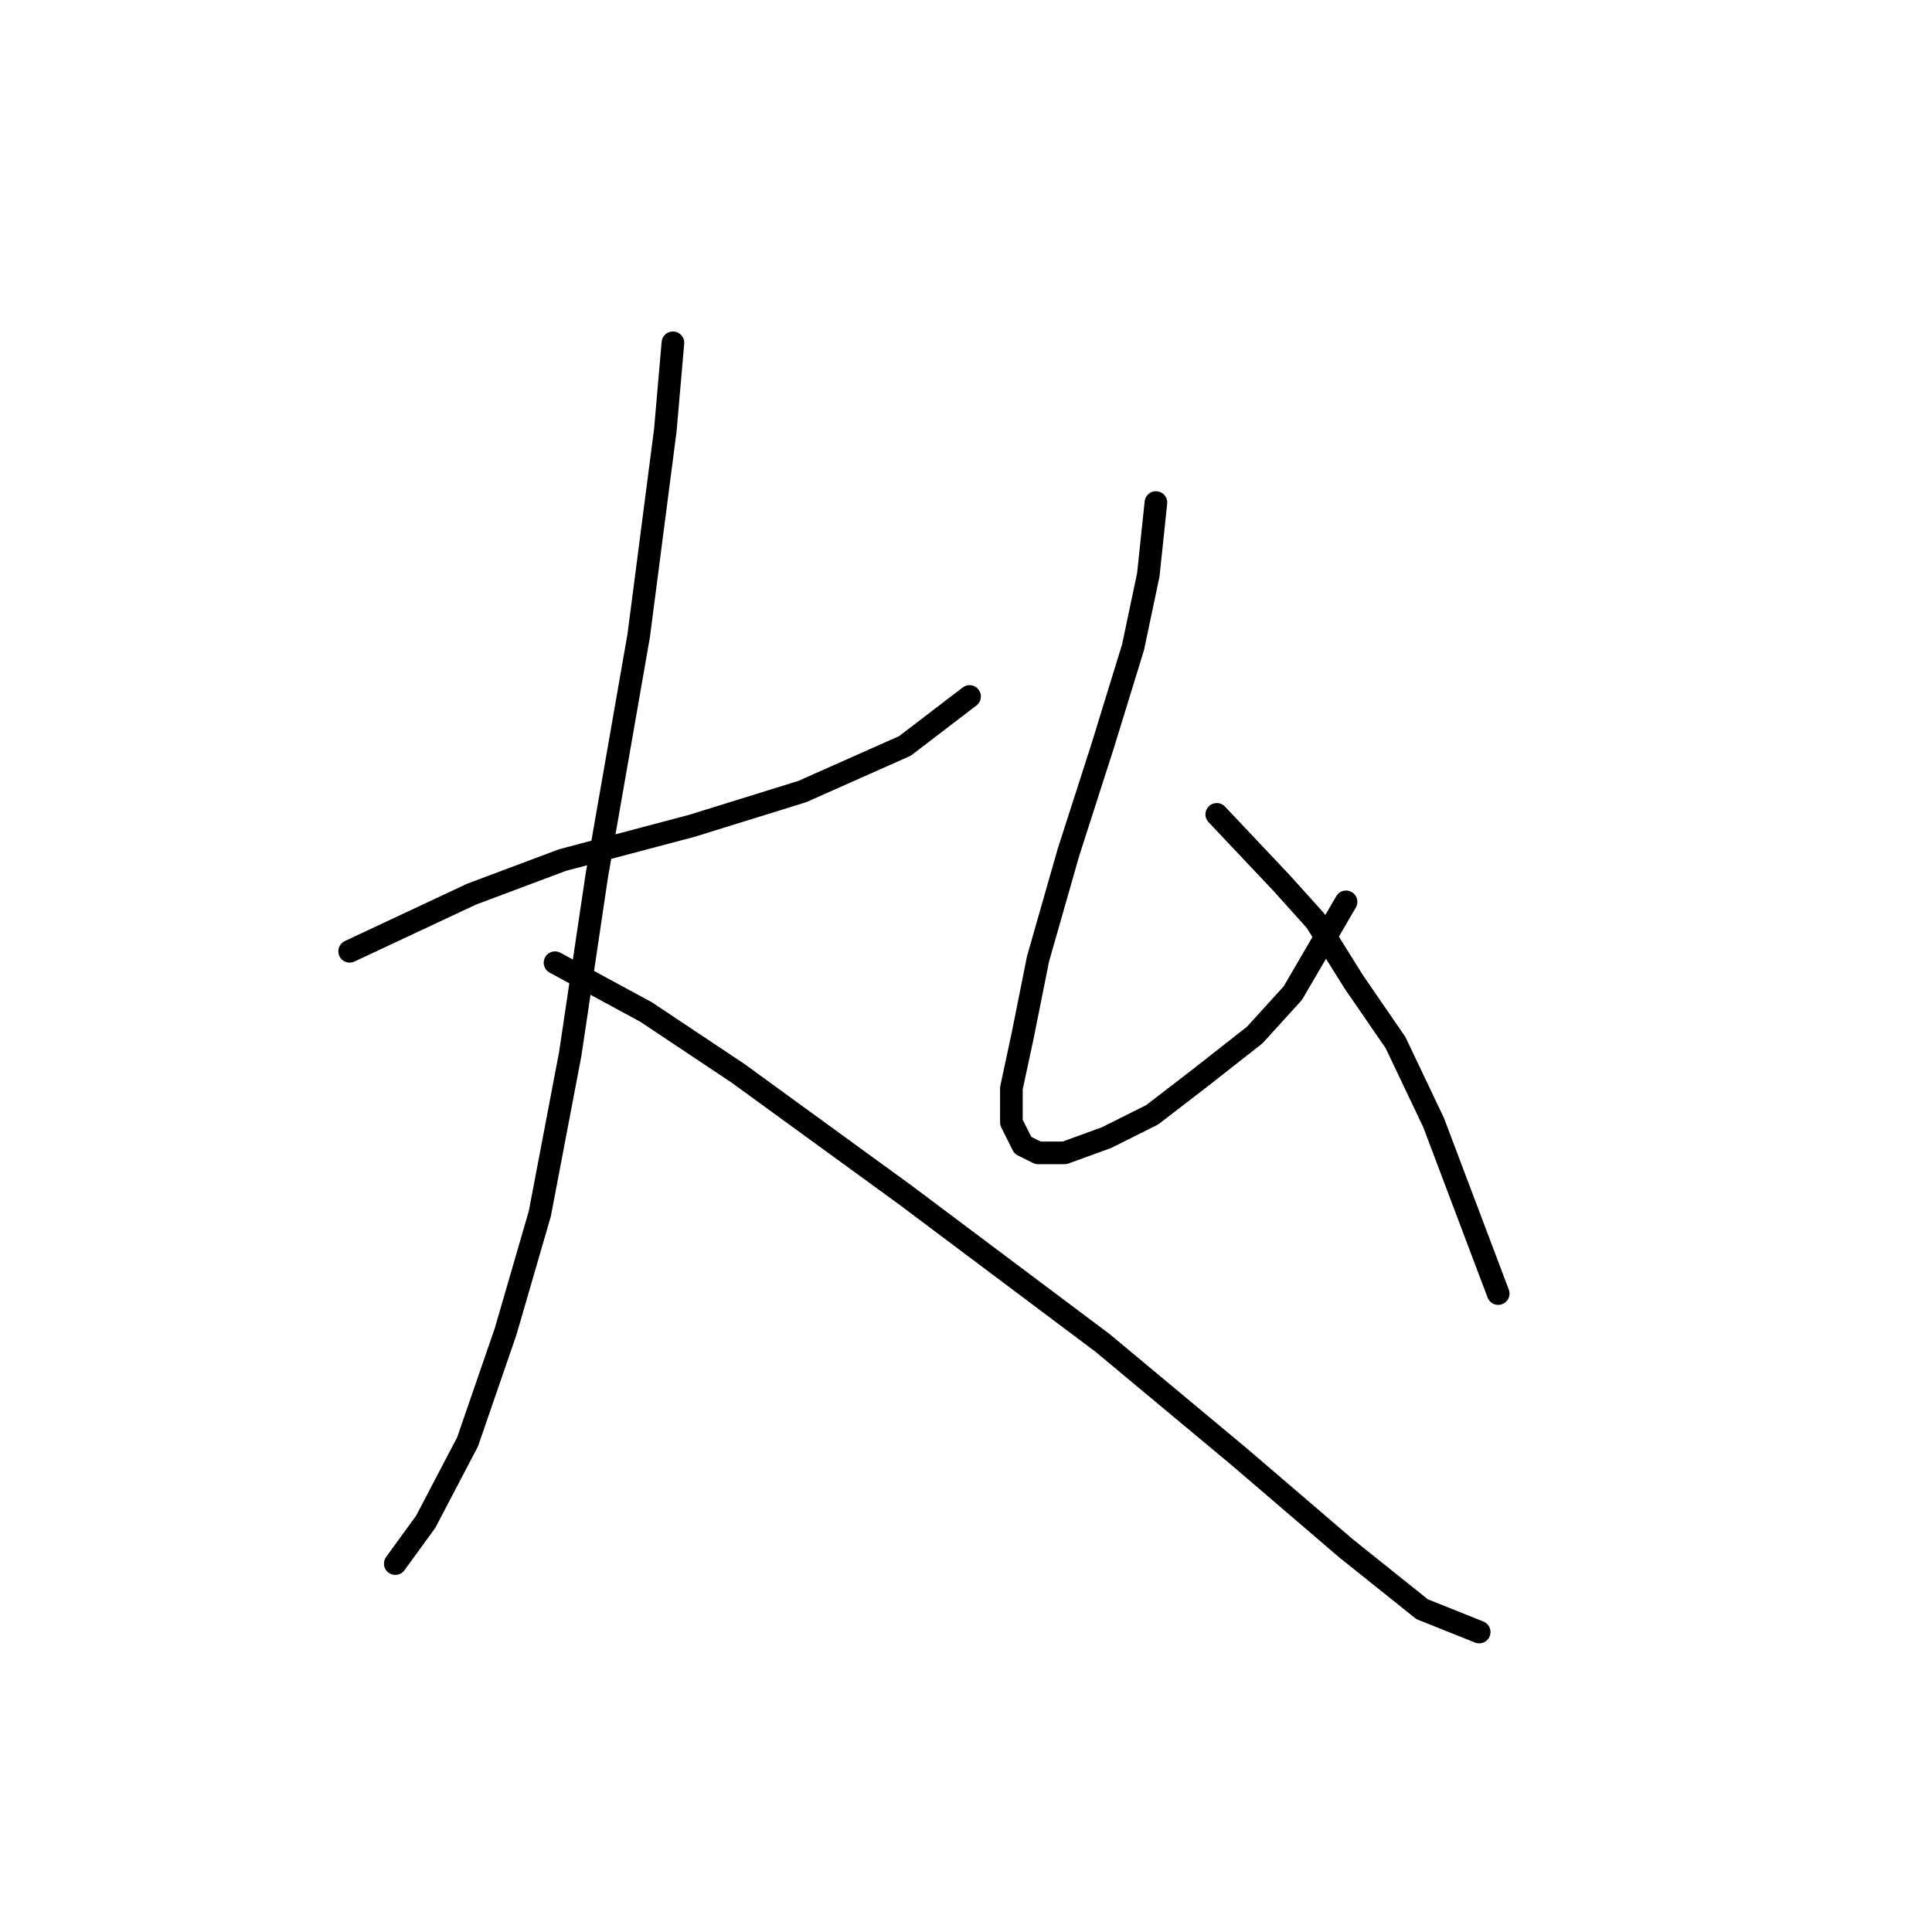 <?xml version="1.0" standalone="no"?>
    <svg width="256" height="256" xmlns="http://www.w3.org/2000/svg" version="1.1">
    <polyline stroke="black" stroke-width="3" stroke-linecap="round" fill="transparent" stroke-linejoin="round" points="46.332 126.051 62.458 118.492 74.552 113.957 91.686 109.421 106.299 104.886 119.906 98.839 128.472 92.288 128.472 92.288 " />
        <polyline stroke="black" stroke-width="3" stroke-linecap="round" fill="transparent" stroke-linejoin="round" points="89.166 45.423 88.158 57.013 84.631 84.225 79.088 115.972 75.56 139.657 71.529 160.822 66.993 176.443 61.954 191.057 56.411 201.64 52.379 207.183 52.379 207.183 " />
        <polyline stroke="black" stroke-width="3" stroke-linecap="round" fill="transparent" stroke-linejoin="round" points="73.544 127.563 85.639 134.114 97.733 142.176 119.906 158.302 146.11 177.955 164.251 193.073 178.361 205.167 188.439 213.23 195.998 216.254 195.998 216.254 " />
        <polyline stroke="black" stroke-width="3" stroke-linecap="round" fill="transparent" stroke-linejoin="round" points="153.165 66.588 152.157 76.162 150.141 85.737 146.11 98.839 141.574 112.949 137.543 127.059 135.527 137.137 134.015 144.192 134.015 148.727 135.527 151.751 137.543 152.759 141.07 152.759 146.614 150.743 152.661 147.72 159.212 142.68 166.267 137.137 171.306 131.594 178.361 119.5 178.361 119.5 " />
        <polyline stroke="black" stroke-width="3" stroke-linecap="round" fill="transparent" stroke-linejoin="round" points="161.227 107.909 169.794 116.98 174.33 122.019 179.369 130.082 184.912 138.145 189.951 148.727 198.518 171.404 198.518 171.404 " />
        </svg>